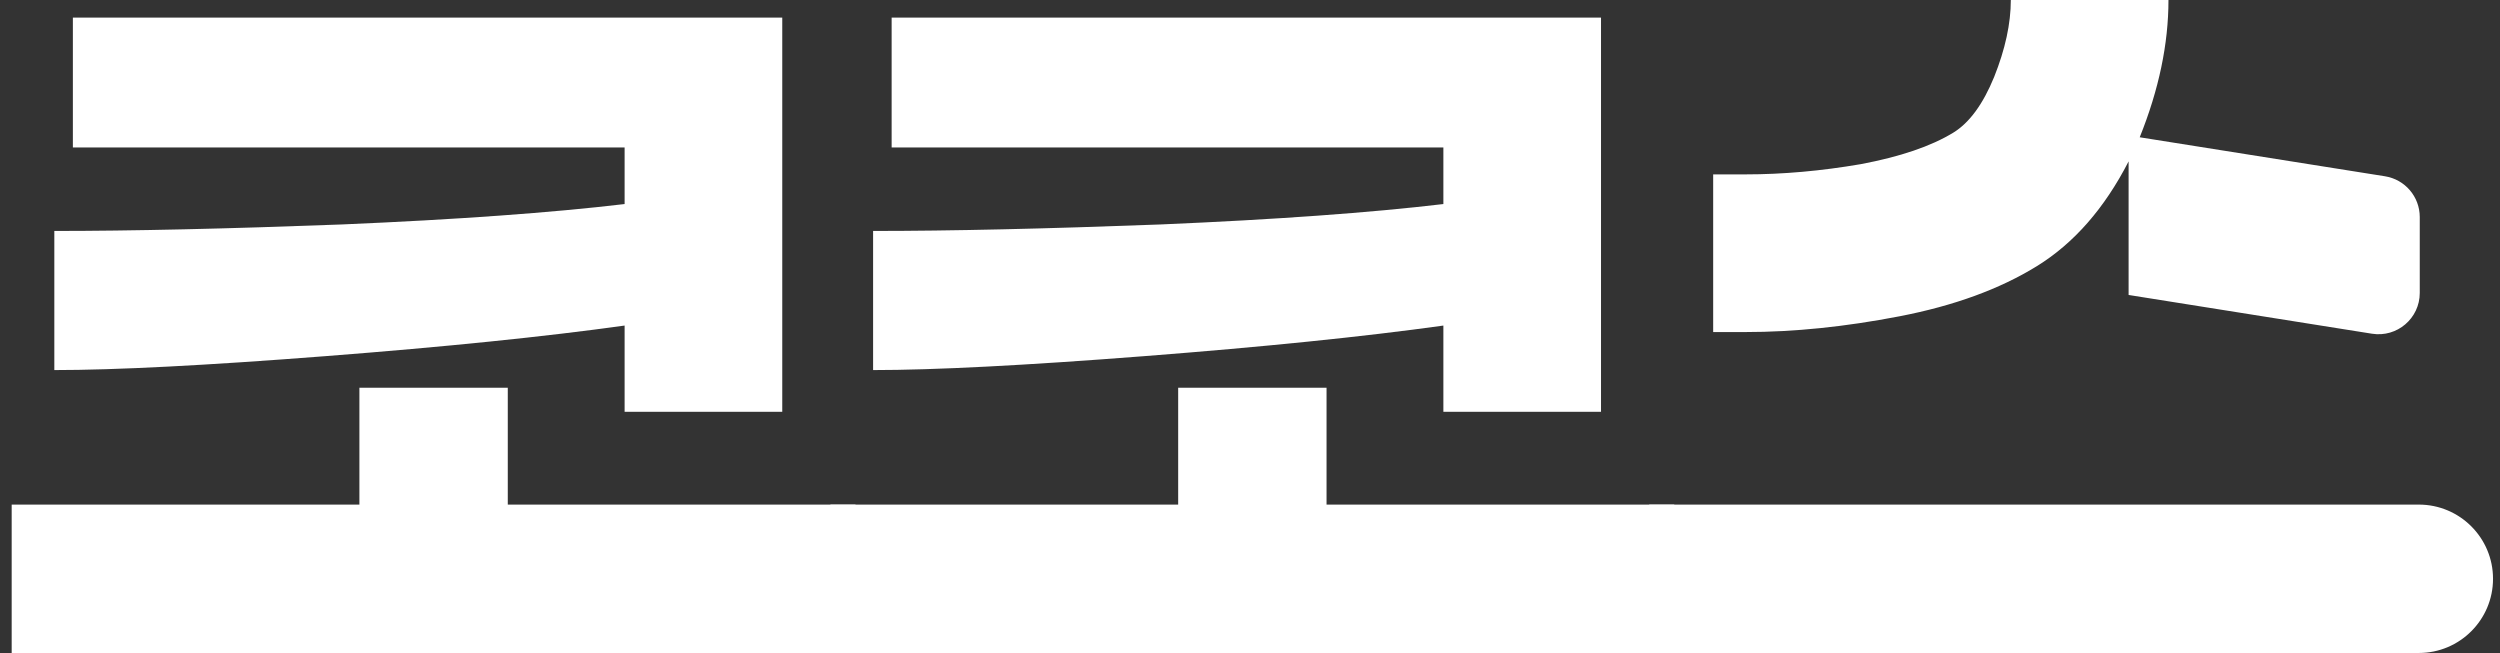 <svg width="134" height="35" viewBox="0 0 134 35" fill="none" xmlns="http://www.w3.org/2000/svg">
<rect x="0" y="0" width="134" height="35" fill="#333333" stroke="none"/>
<path d="M93.566 9.347C95.554 9.347 97.608 9.164 99.729 8.8C101.849 8.402 103.506 7.839 104.699 7.109C105.56 6.579 106.289 5.585 106.886 4.126C107.482 2.635 107.78 1.259 107.78 0H116.23C116.23 2.353 115.716 4.806 114.689 7.358L127.834 9.448C128.908 9.619 129.699 10.545 129.699 11.633V15.702C129.699 17.063 128.482 18.102 127.138 17.887L114.093 15.81V8.651C112.8 11.169 111.16 13.042 109.172 14.268C107.184 15.495 104.732 16.39 101.816 16.953C98.9 17.517 96.15 17.798 93.566 17.798H91.826V9.347H93.566ZM133.626 31.023C133.626 33.219 131.845 35 129.648 35H88.397V27.046H129.648C131.845 27.046 133.626 28.826 133.626 31.023Z" fill="white"/>
<path d="M89.741 35H44.512V27.045H63.15V20.781H71.103V27.045H89.741V35ZM85.814 22.074H77.365V17.45C73.091 18.047 67.739 18.593 61.311 19.091C54.916 19.588 50.078 19.836 46.798 19.836V12.379C50.907 12.379 56.043 12.263 62.206 12.031C68.402 11.766 73.455 11.401 77.365 10.937V7.905H47.792V0.944H85.814V22.074Z" fill="white"/>
<path d="M45.855 35H0.626V27.045H19.264V20.781H27.217V27.045H45.855V35ZM41.929 22.074H33.479V17.45C29.205 18.047 23.854 18.593 17.425 19.091C11.03 19.588 6.193 19.836 2.912 19.836V12.379C7.021 12.379 12.157 12.263 18.32 12.031C24.516 11.766 29.569 11.401 33.479 10.937V7.905H3.906V0.944H41.929V22.074Z" fill="white"/>
</svg>
